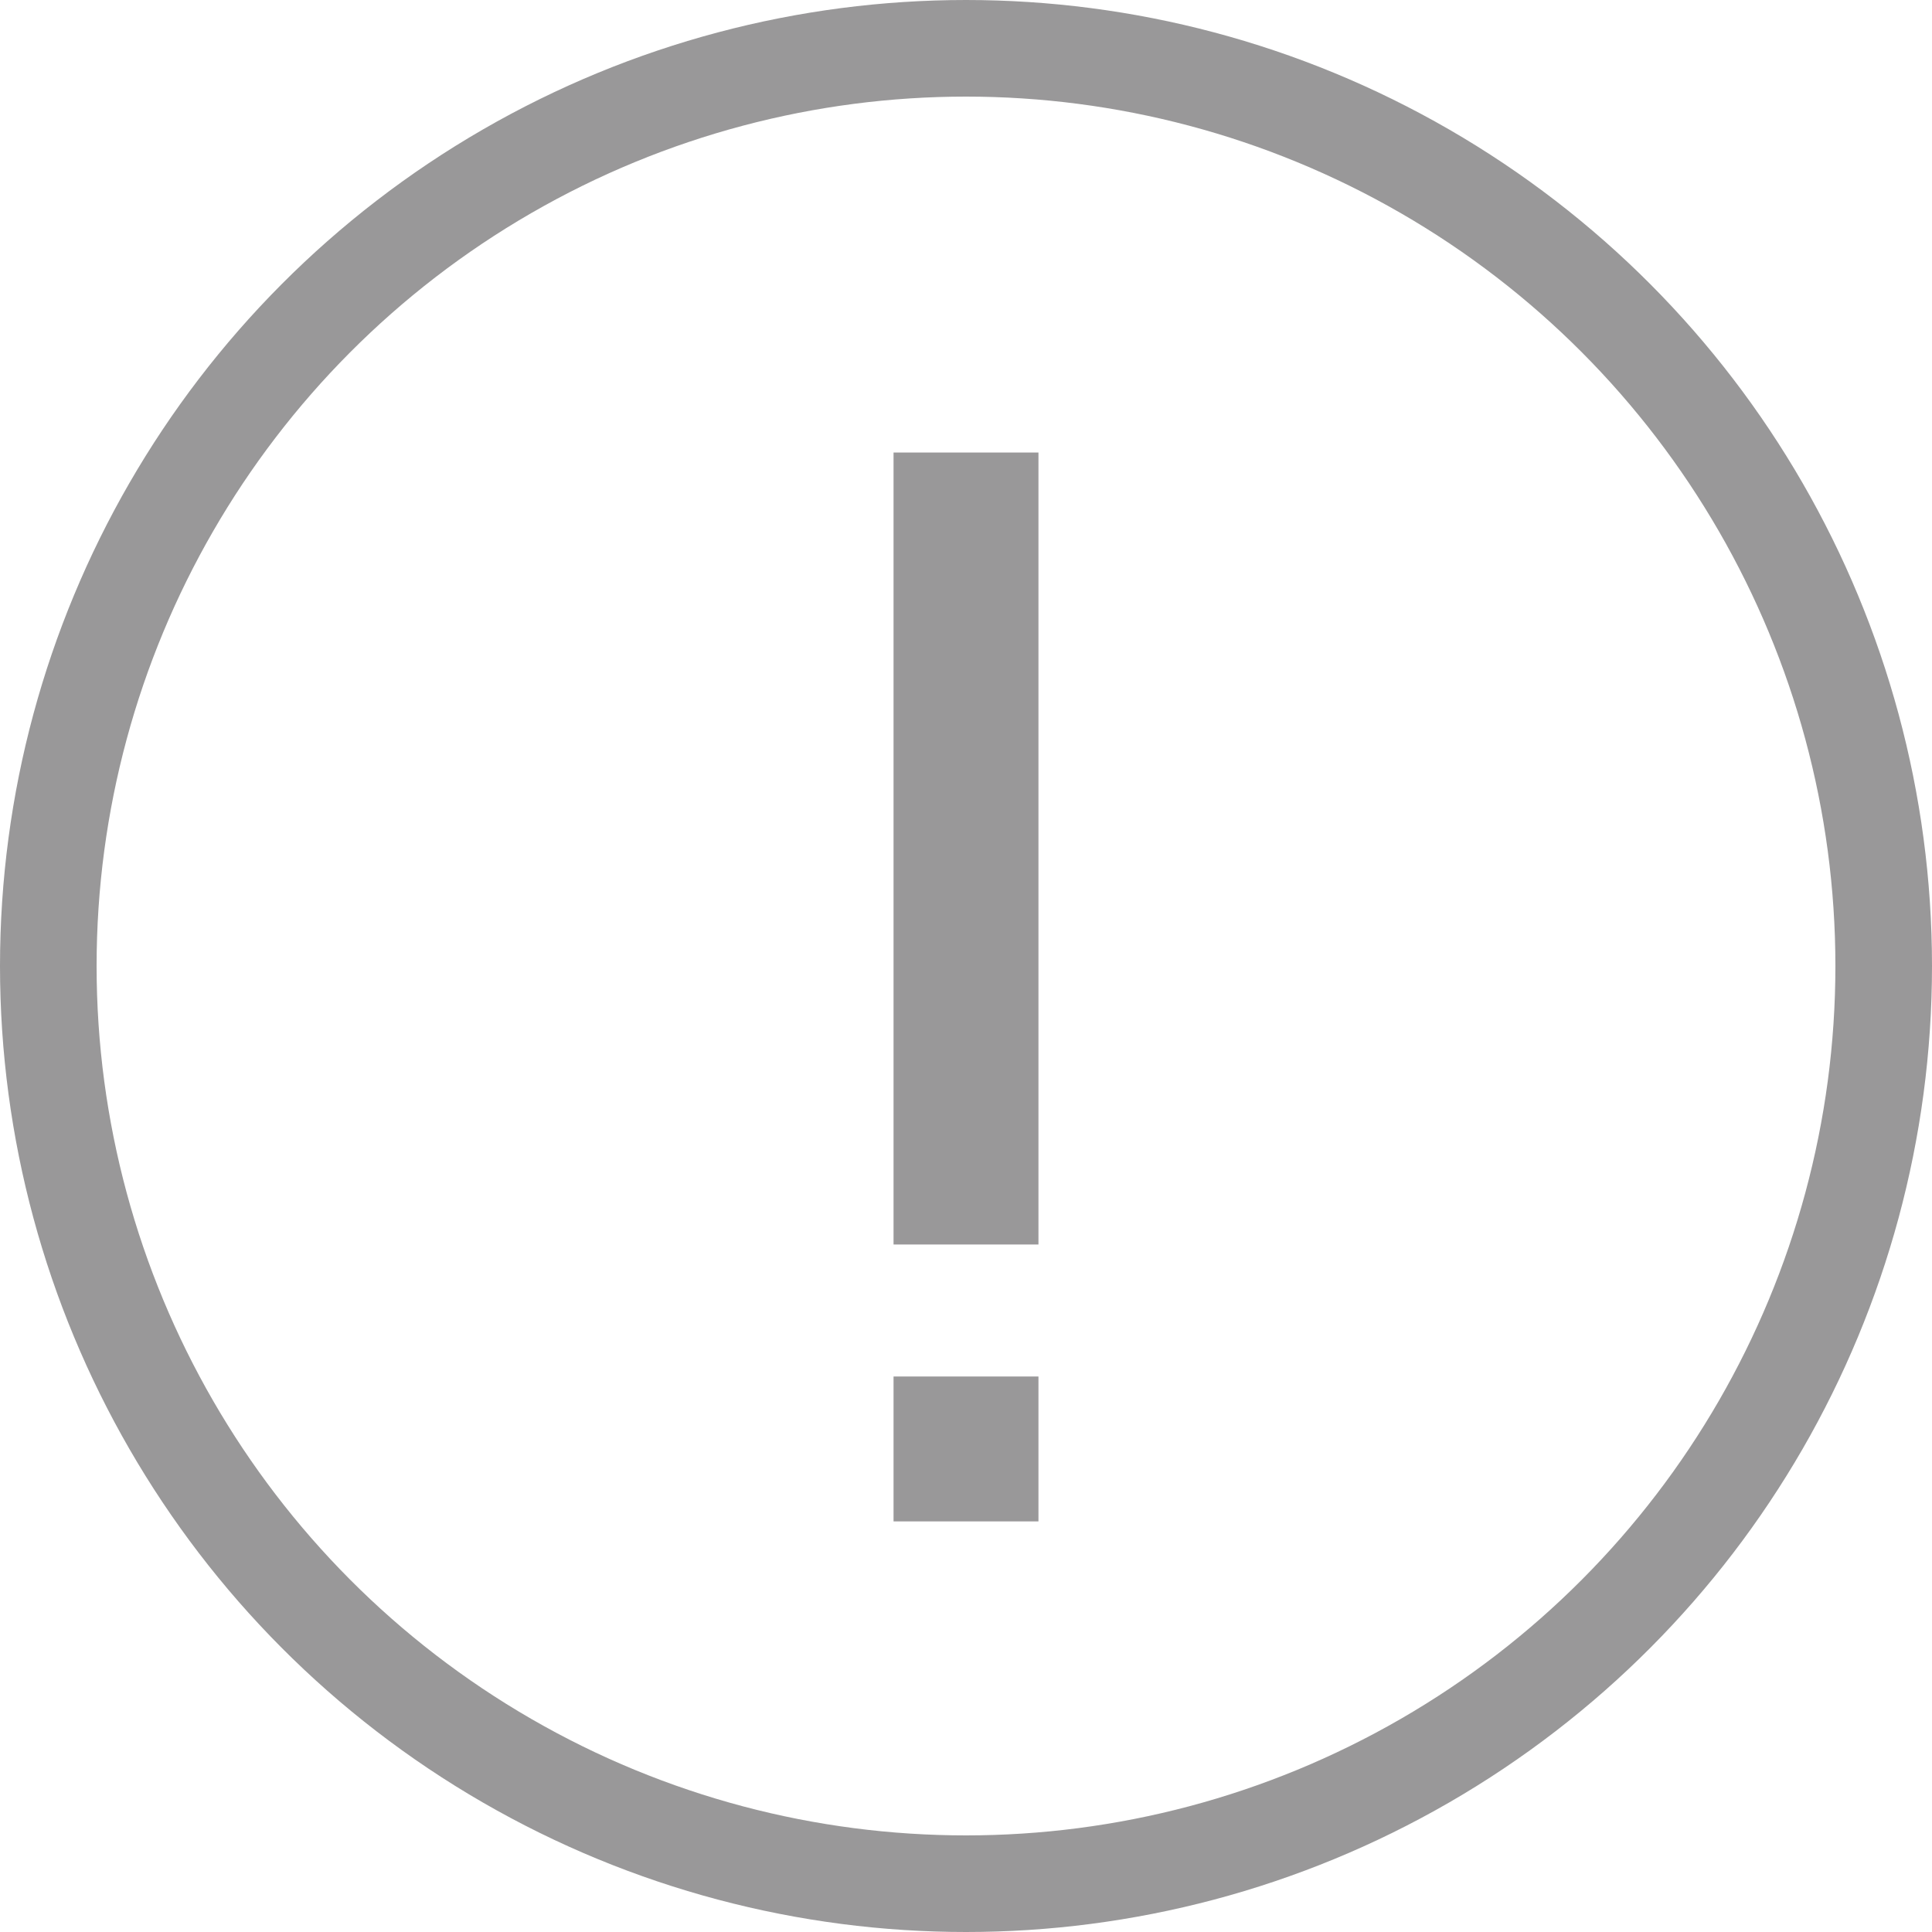 <svg xmlns="http://www.w3.org/2000/svg" width="40" height="40" viewBox="0 0 40 40">
    <defs>
        <style>
            .cls-2{fill:#999899}
        </style>
    </defs>
    <g id="_" transform="translate(-63.997 -775.997)">
        <g id="타원_357" fill="none" stroke="#999899" stroke-linecap="round" stroke-linejoin="round" stroke-width="2px" transform="translate(63.997 775.997)">
            <circle cx="20" cy="20" r="20" stroke="none"/>
            <circle cx="20" cy="20" r="19"/>
        </g>
        <g id="그룹_3757" transform="translate(82.497 785.366)">
            <path id="사각형_1686" d="M0 0H3V16.397H0z" class="cls-2"/>
            <path id="사각형_1687" d="M0 0H3V3H0z" class="cls-2" transform="translate(0 19.13)"/>
        </g>
    </g>
</svg>
